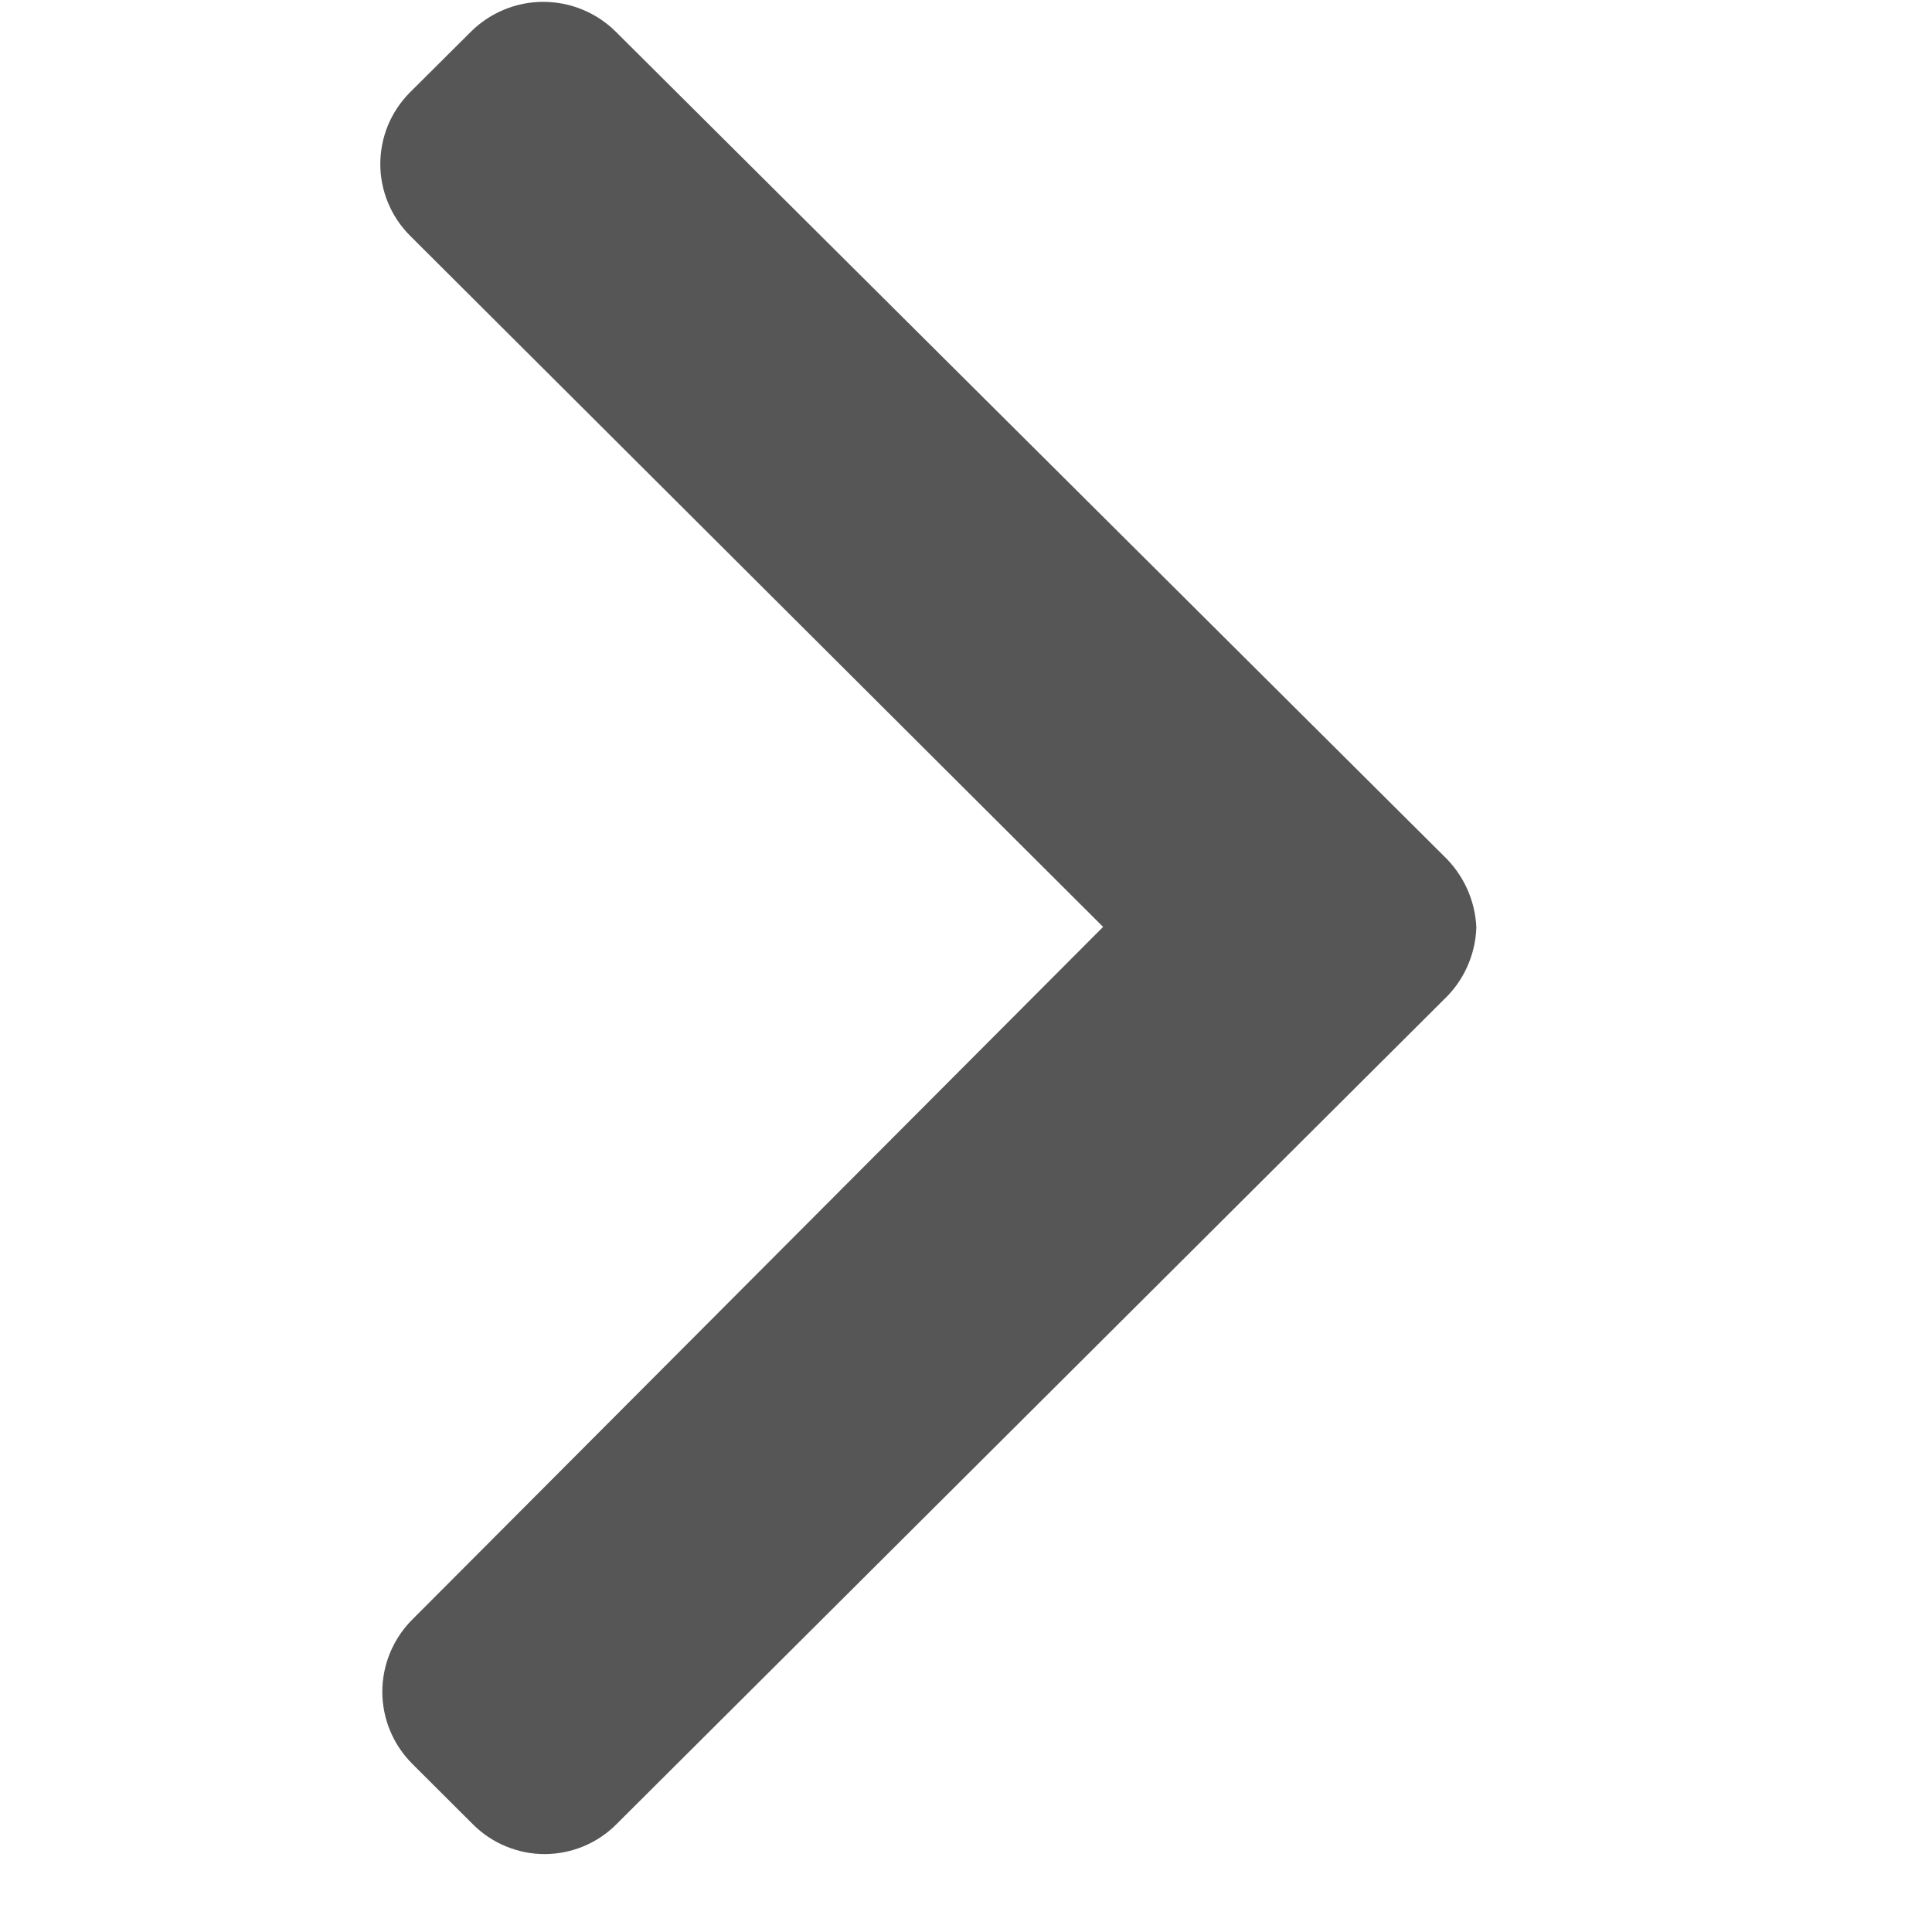 <svg width="25" height="25" viewBox="0 0 25 25" fill="none" xmlns="http://www.w3.org/2000/svg">
<g clip-path="url(#clip0_858_2849)">
<path d="M6.096 0.408L5.304 1.196C5.183 1.318 5.086 1.463 5.02 1.622C4.955 1.781 4.921 1.952 4.921 2.124C4.921 2.296 4.956 2.467 5.022 2.626C5.088 2.785 5.185 2.929 5.307 3.051L14.274 11.994L5.331 20.961C5.085 21.209 4.947 21.544 4.947 21.893C4.948 22.242 5.087 22.576 5.334 22.823L6.121 23.608C6.243 23.73 6.388 23.827 6.547 23.892C6.707 23.958 6.877 23.992 7.049 23.992C7.222 23.991 7.392 23.957 7.551 23.891C7.71 23.825 7.855 23.728 7.976 23.606L18.683 12.935C18.811 12.814 18.914 12.67 18.986 12.509C19.058 12.349 19.098 12.176 19.104 12V12C19.088 11.648 18.936 11.316 18.68 11.073L7.964 0.406C7.715 0.161 7.379 0.024 7.03 0.024C6.68 0.024 6.345 0.162 6.096 0.408V0.408Z" fill="#565656"/>
</g>
<defs>
<clipPath id="clip0_858_2849">
<rect width="24" height="24" fill="white" transform="translate(0 0.033) rotate(-0.077)"/>
</clipPath>
</defs>
</svg>
